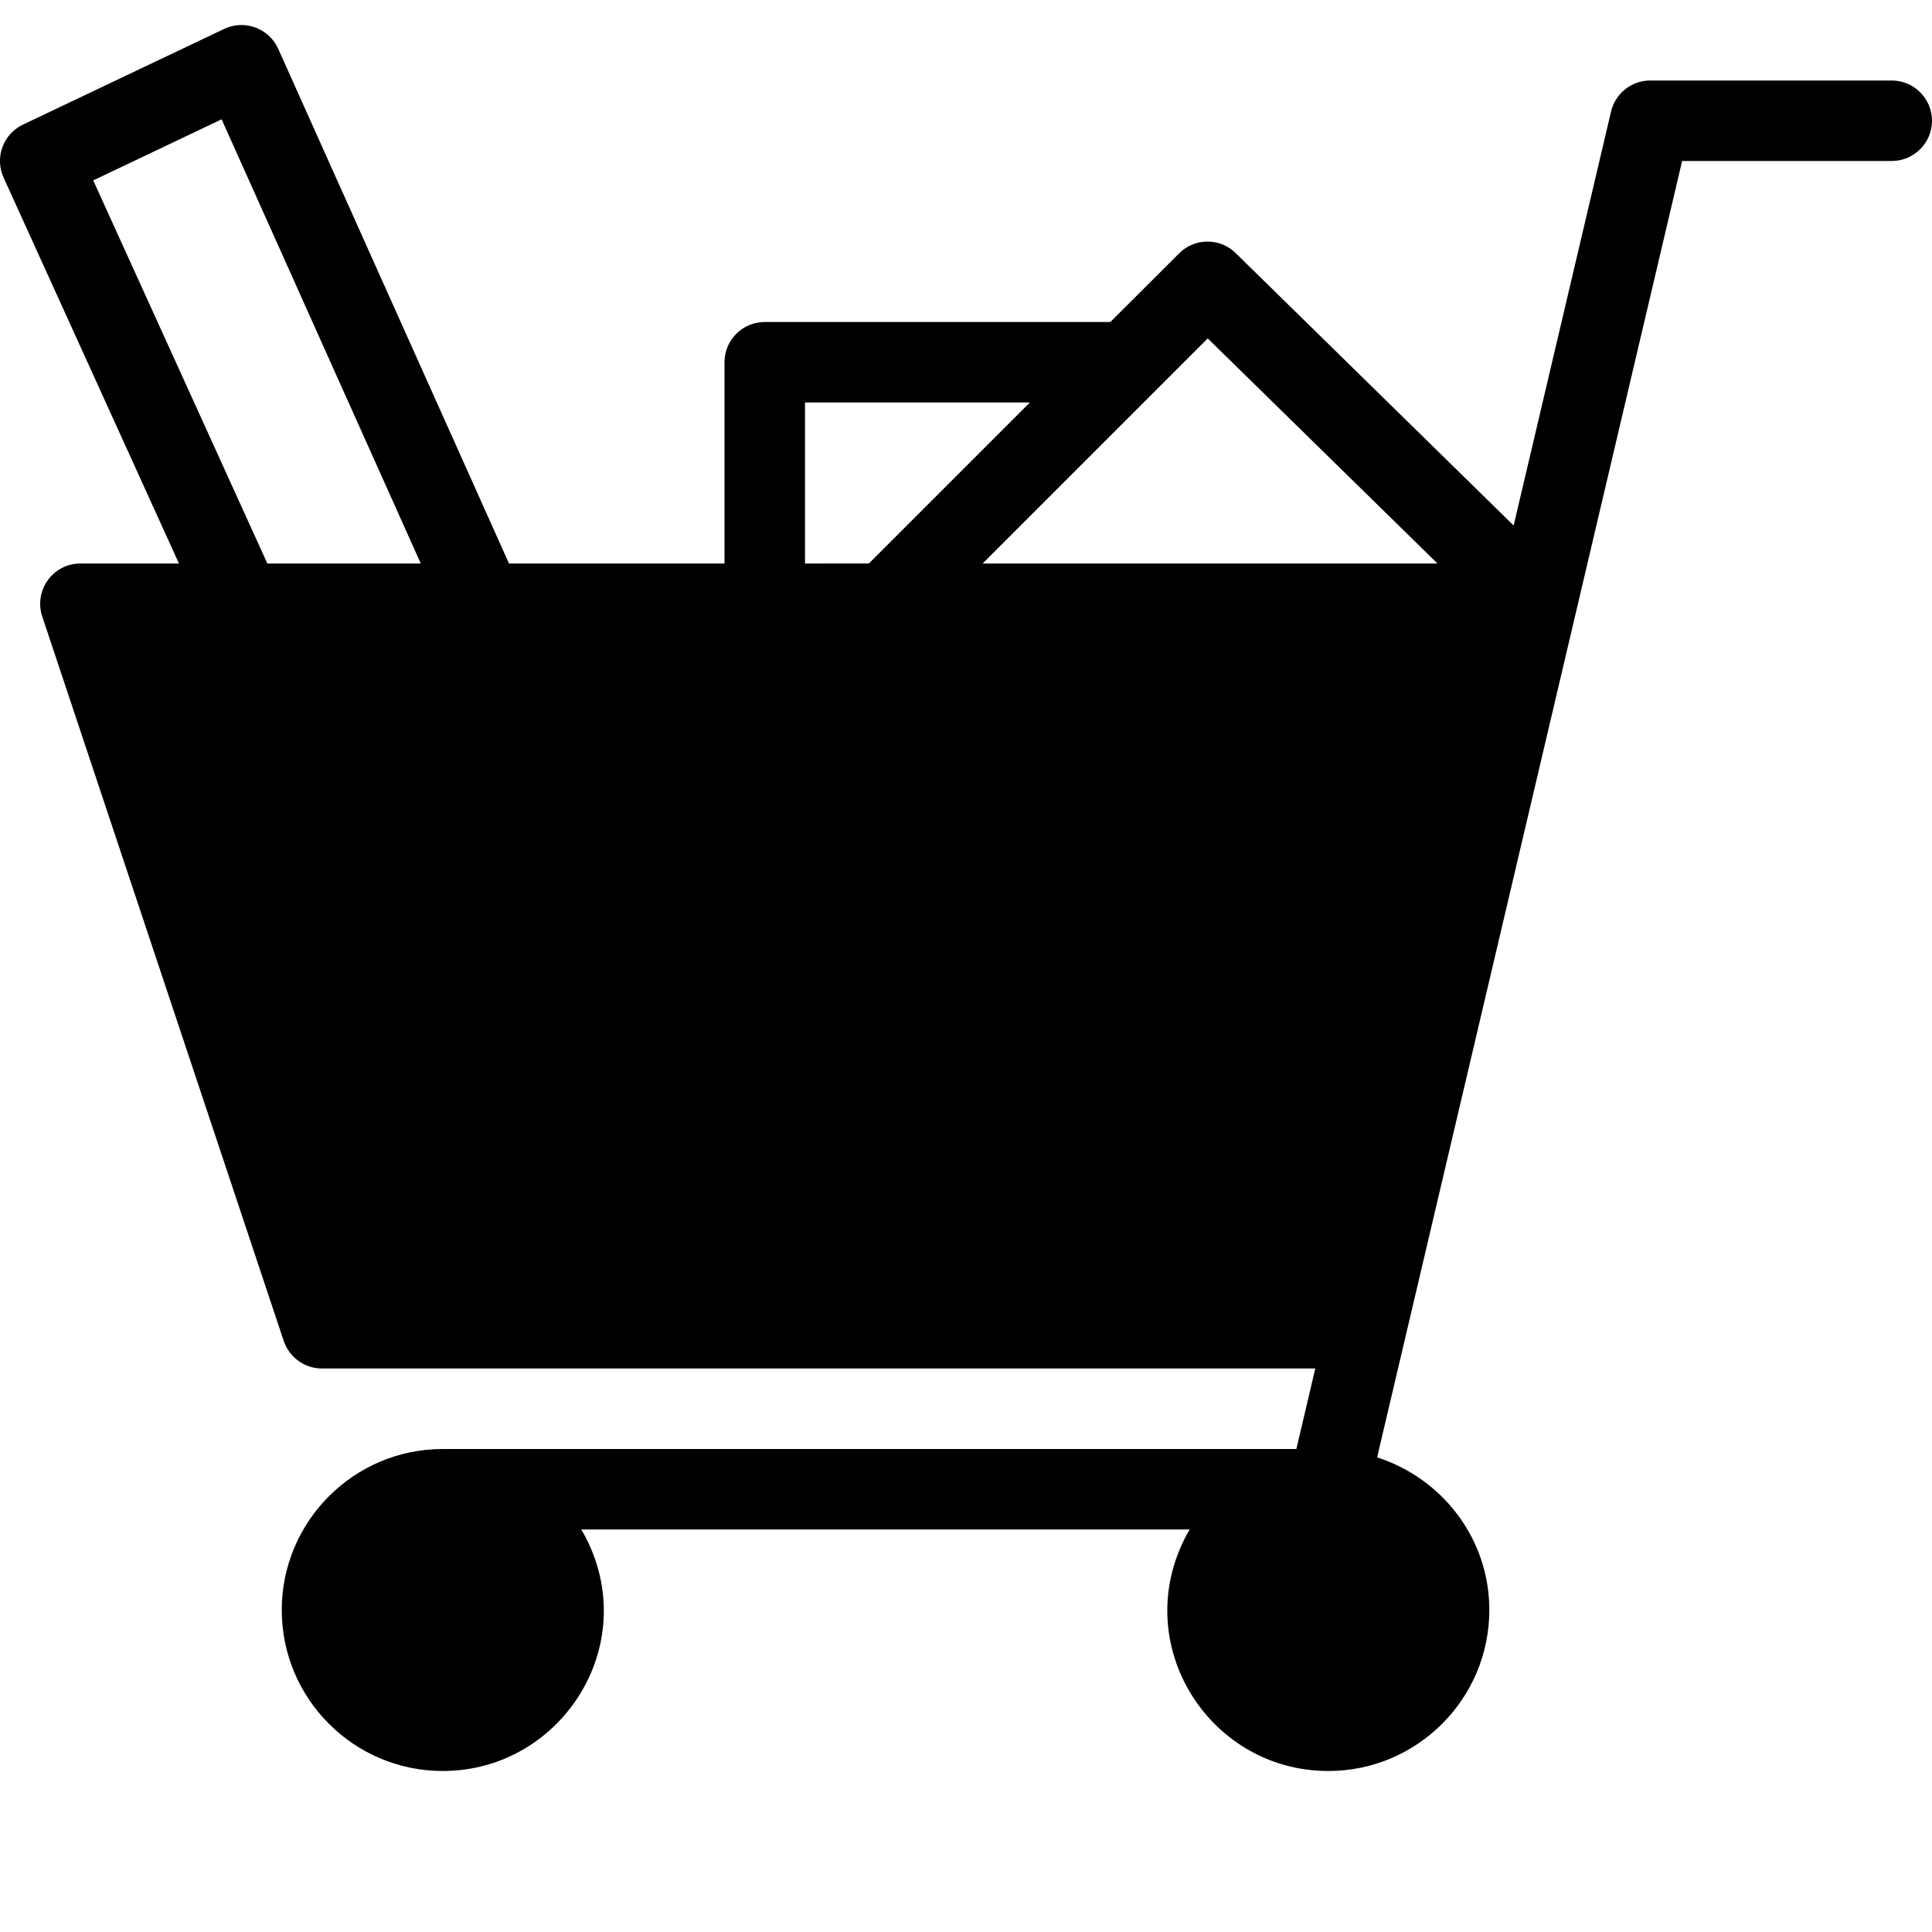 <?xml version="1.0" encoding="utf-8"?>
<!-- Generator: Adobe Illustrator 19.2.1, SVG Export Plug-In . SVG Version: 6.00 Build 0)  -->
<svg version="1.1" xmlns="http://www.w3.org/2000/svg" xmlns:xlink="http://www.w3.org/1999/xlink" x="0px" y="0px" width="24px"
	 height="24px" viewBox="0 0 24 24" enable-background="new 0 0 24 24" xml:space="preserve">
<g id="Filled_Icon">
	<path d="M23.5,1h-3c-0.232,0-0.434,0.16-0.487,0.386l-1.21,5.142L15.35,3.144c-0.195-0.192-0.51-0.191-0.703,0.004L13.793,4H9.5
		C9.224,4,9,4.224,9,4.5V7H6.323L3.456,0.606C3.339,0.348,3.035,0.24,2.785,0.359l-2.5,1.189c-0.246,0.117-0.354,0.41-0.24,0.659
		L2.223,7H1C0.656,7,0.418,7.335,0.525,7.659l3,9C3.594,16.862,3.784,17,4,17h12.339l-0.235,1H5.5c-1.103,0-2,0.898-2,2
		c0,1.104,0.897,2,2,2c1.498,0,2.521-1.625,1.722-3h7.556c-0.791,1.362,0.211,3,1.723,3c1.103,0,2-0.896,2-2
		c0-0.89-0.588-1.637-1.394-1.896L20.896,2H23.5C23.775,2,24,1.776,24,1.5S23.775,1,23.5,1z M3.321,7L1.158,2.241l1.595-0.759
		L5.227,7H3.321z M10,7V5h2.793l-2,2H10z M12.207,7l2.796-2.796L17.857,7H12.207z"/>
</g>
<g id="Invisible_Shape">
	<rect fill="none" width="24" height="24"/>
</g>
</svg>
